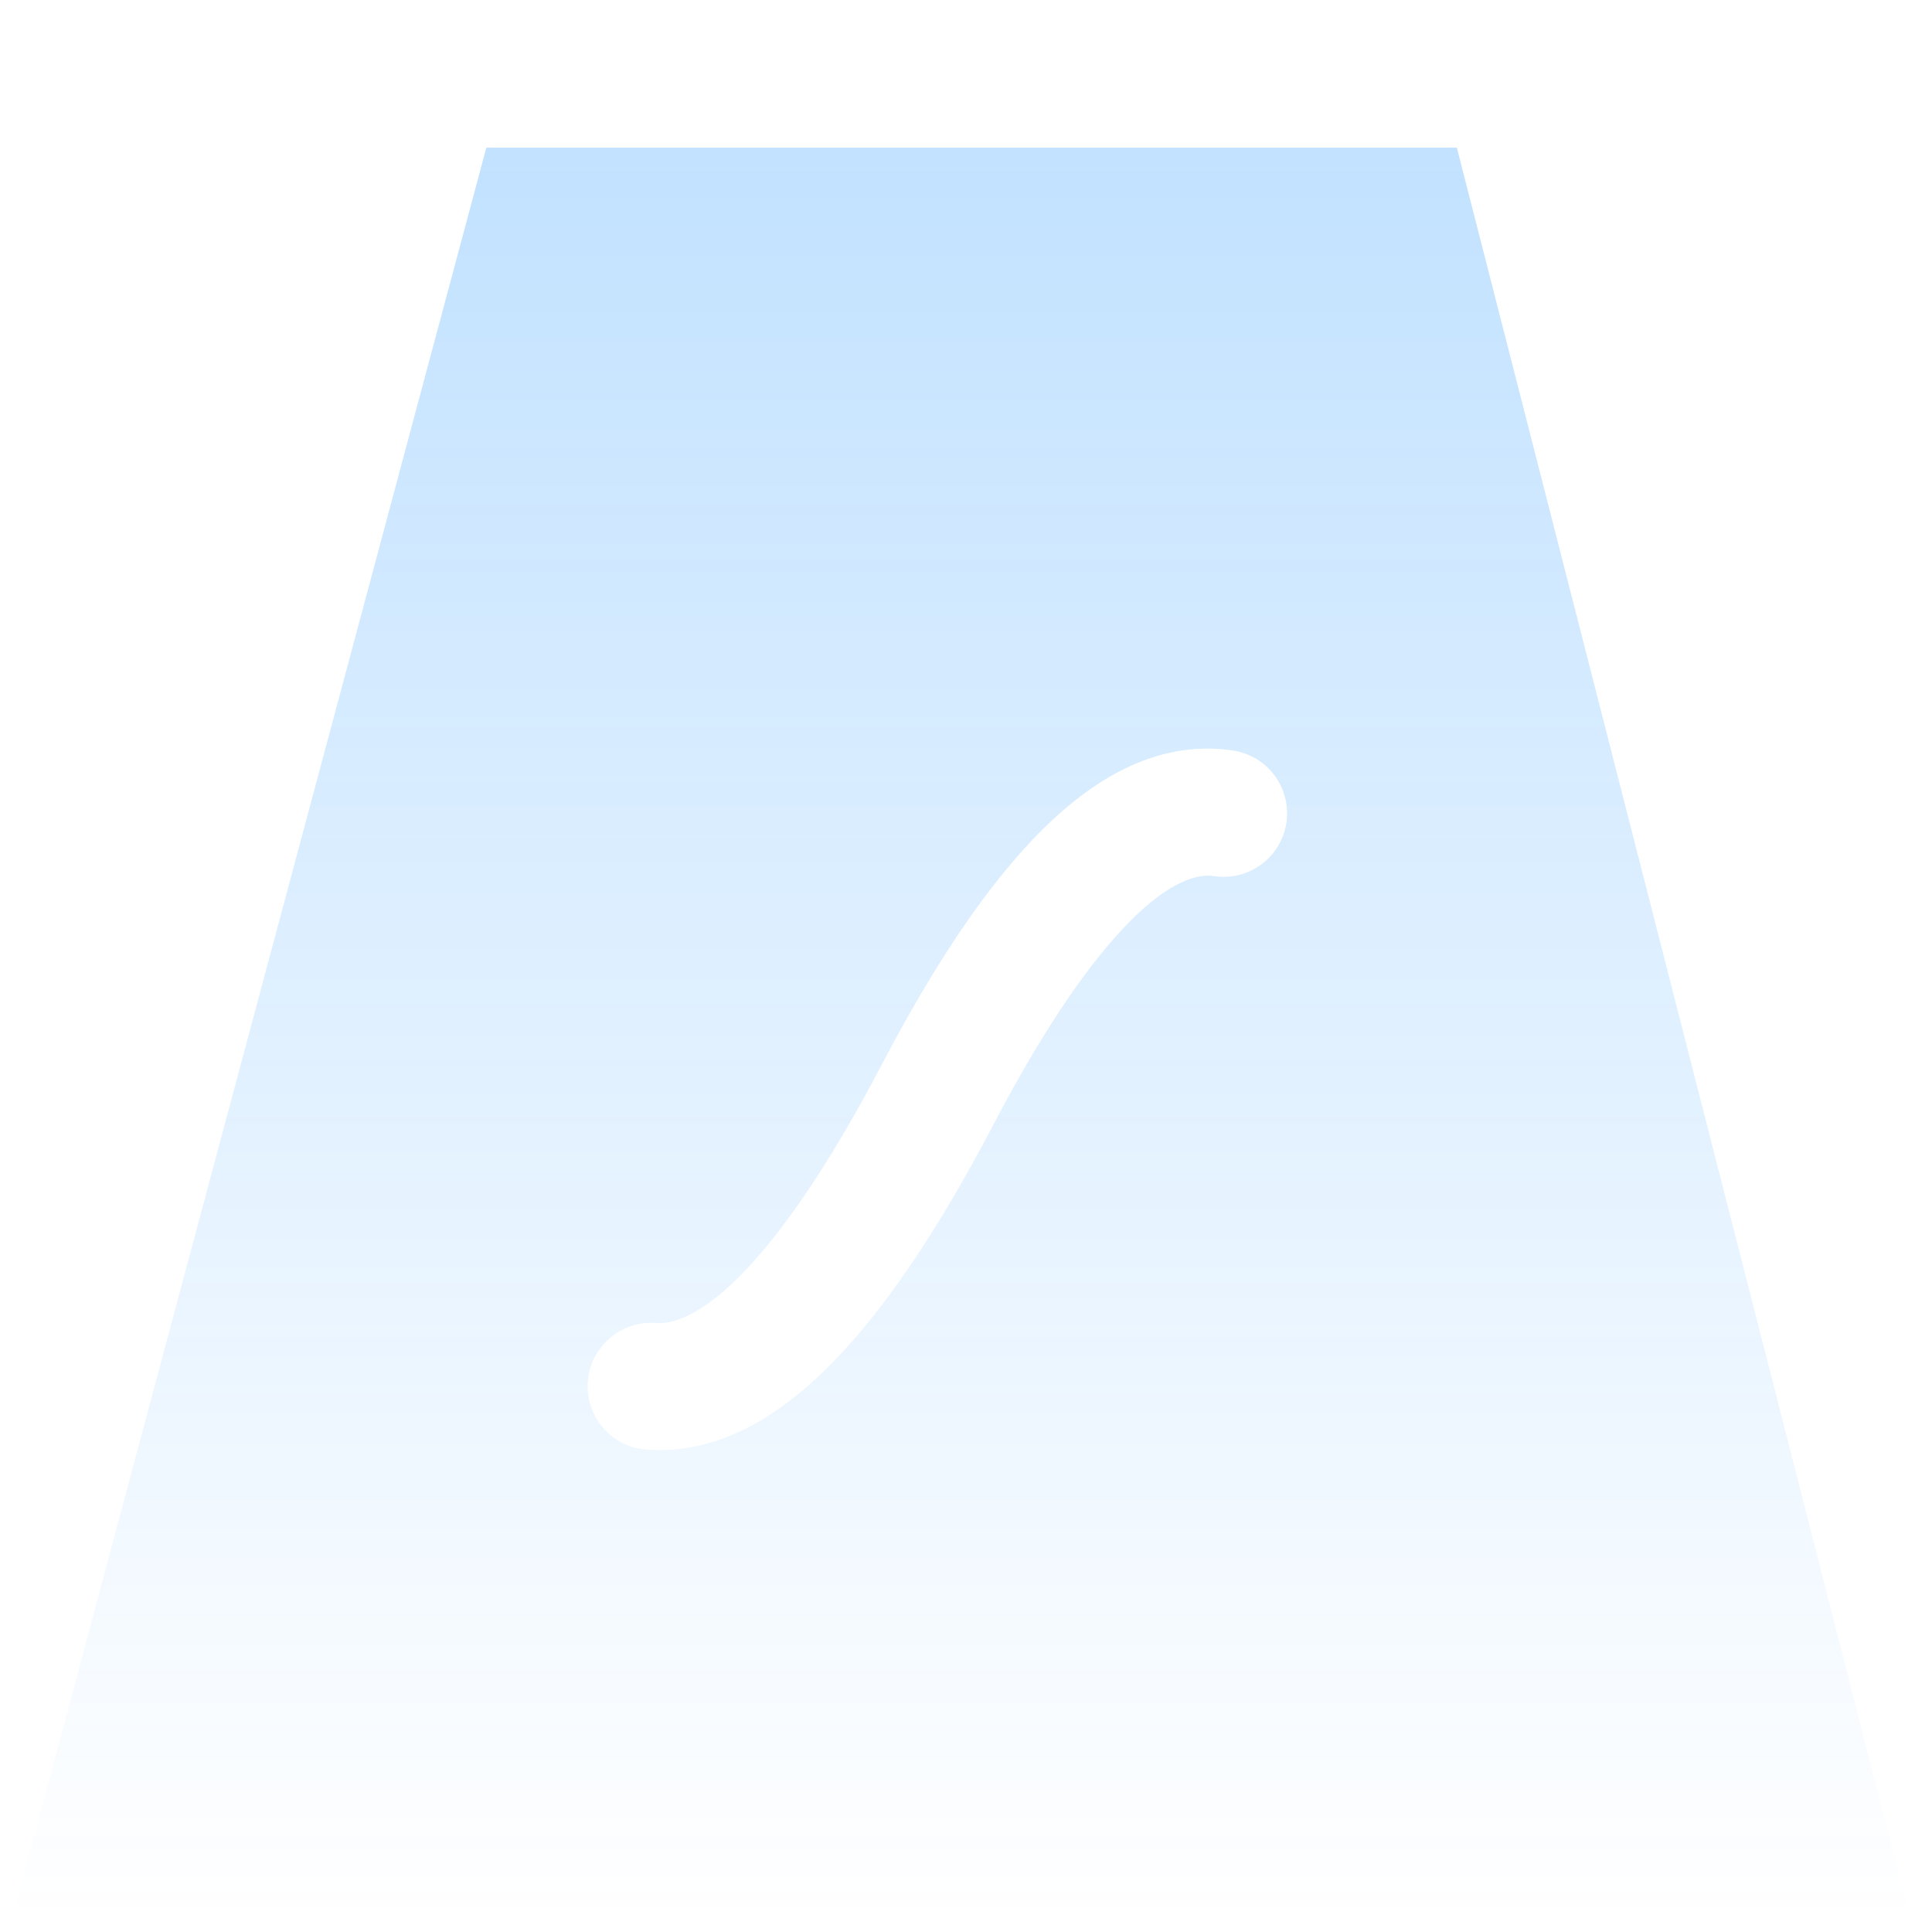 <svg width="51" height="51" viewBox="0 0 51 51" fill="none" xmlns="http://www.w3.org/2000/svg">
<rect x="10.889" width="29.517" height="2.228" rx="1.114" fill="white"/>
<path d="M0.307 50.681L12.838 3.898H38.457L50.431 50.681H0.307Z" fill="url(#paint0_linear)" fill-opacity="0.24"/>
<g filter="url(#filter0_d)">
<path d="M32.491 16.197C32.828 16.247 33.131 16.429 33.334 16.703C33.537 16.977 33.623 17.32 33.573 17.657C33.549 17.825 33.492 17.985 33.405 18.13C33.319 18.275 33.205 18.402 33.069 18.503C32.934 18.603 32.78 18.677 32.616 18.718C32.452 18.759 32.282 18.767 32.115 18.743C30.548 18.51 28.339 20.808 25.88 25.504C22.828 31.335 20.006 34.094 17.09 33.877C16.75 33.852 16.434 33.693 16.212 33.434C15.99 33.176 15.879 32.84 15.905 32.5C15.957 31.791 16.573 31.259 17.28 31.312C18.89 31.431 21.129 29.041 23.608 24.308C26.678 18.444 29.533 15.759 32.491 16.197Z" fill="white"/>
<path d="M32.491 16.197C32.828 16.247 33.131 16.429 33.334 16.703C33.537 16.977 33.623 17.32 33.573 17.657C33.549 17.825 33.492 17.985 33.405 18.13C33.319 18.275 33.205 18.402 33.069 18.503C32.934 18.603 32.78 18.677 32.616 18.718C32.452 18.759 32.282 18.767 32.115 18.743C30.548 18.51 28.339 20.808 25.88 25.504C22.828 31.335 20.006 34.094 17.09 33.877C16.75 33.852 16.434 33.693 16.212 33.434C15.99 33.176 15.879 32.84 15.905 32.5C15.957 31.791 16.573 31.259 17.28 31.312C18.89 31.431 21.129 29.041 23.608 24.308C26.678 18.444 29.533 15.759 32.491 16.197Z" stroke="white" stroke-width="0.778"/>
</g>
<defs>
<filter id="filter0_d" x="9.512" y="13.762" width="30.464" height="30.516" filterUnits="userSpaceOnUse" color-interpolation-filters="sRGB">
<feFlood flood-opacity="0" result="BackgroundImageFix"/>
<feColorMatrix in="SourceAlpha" type="matrix" values="0 0 0 0 0 0 0 0 0 0 0 0 0 0 0 0 0 0 127 0"/>
<feOffset dy="4"/>
<feGaussianBlur stdDeviation="3"/>
<feColorMatrix type="matrix" values="0 0 0 0 0 0 0 0 0 0 0 0 0 0 0 0 0 0 0.25 0"/>
<feBlend mode="normal" in2="BackgroundImageFix" result="effect1_dropShadow"/>
<feBlend mode="normal" in="SourceGraphic" in2="effect1_dropShadow" result="shape"/>
</filter>
<linearGradient id="paint0_linear" x1="24.661" y1="3.898" x2="24.661" y2="50.681" gradientUnits="userSpaceOnUse">
<stop stop-color="#0085FF"/>
<stop offset="1" stop-color="#0085FF" stop-opacity="0"/>
</linearGradient>
</defs>
</svg>
